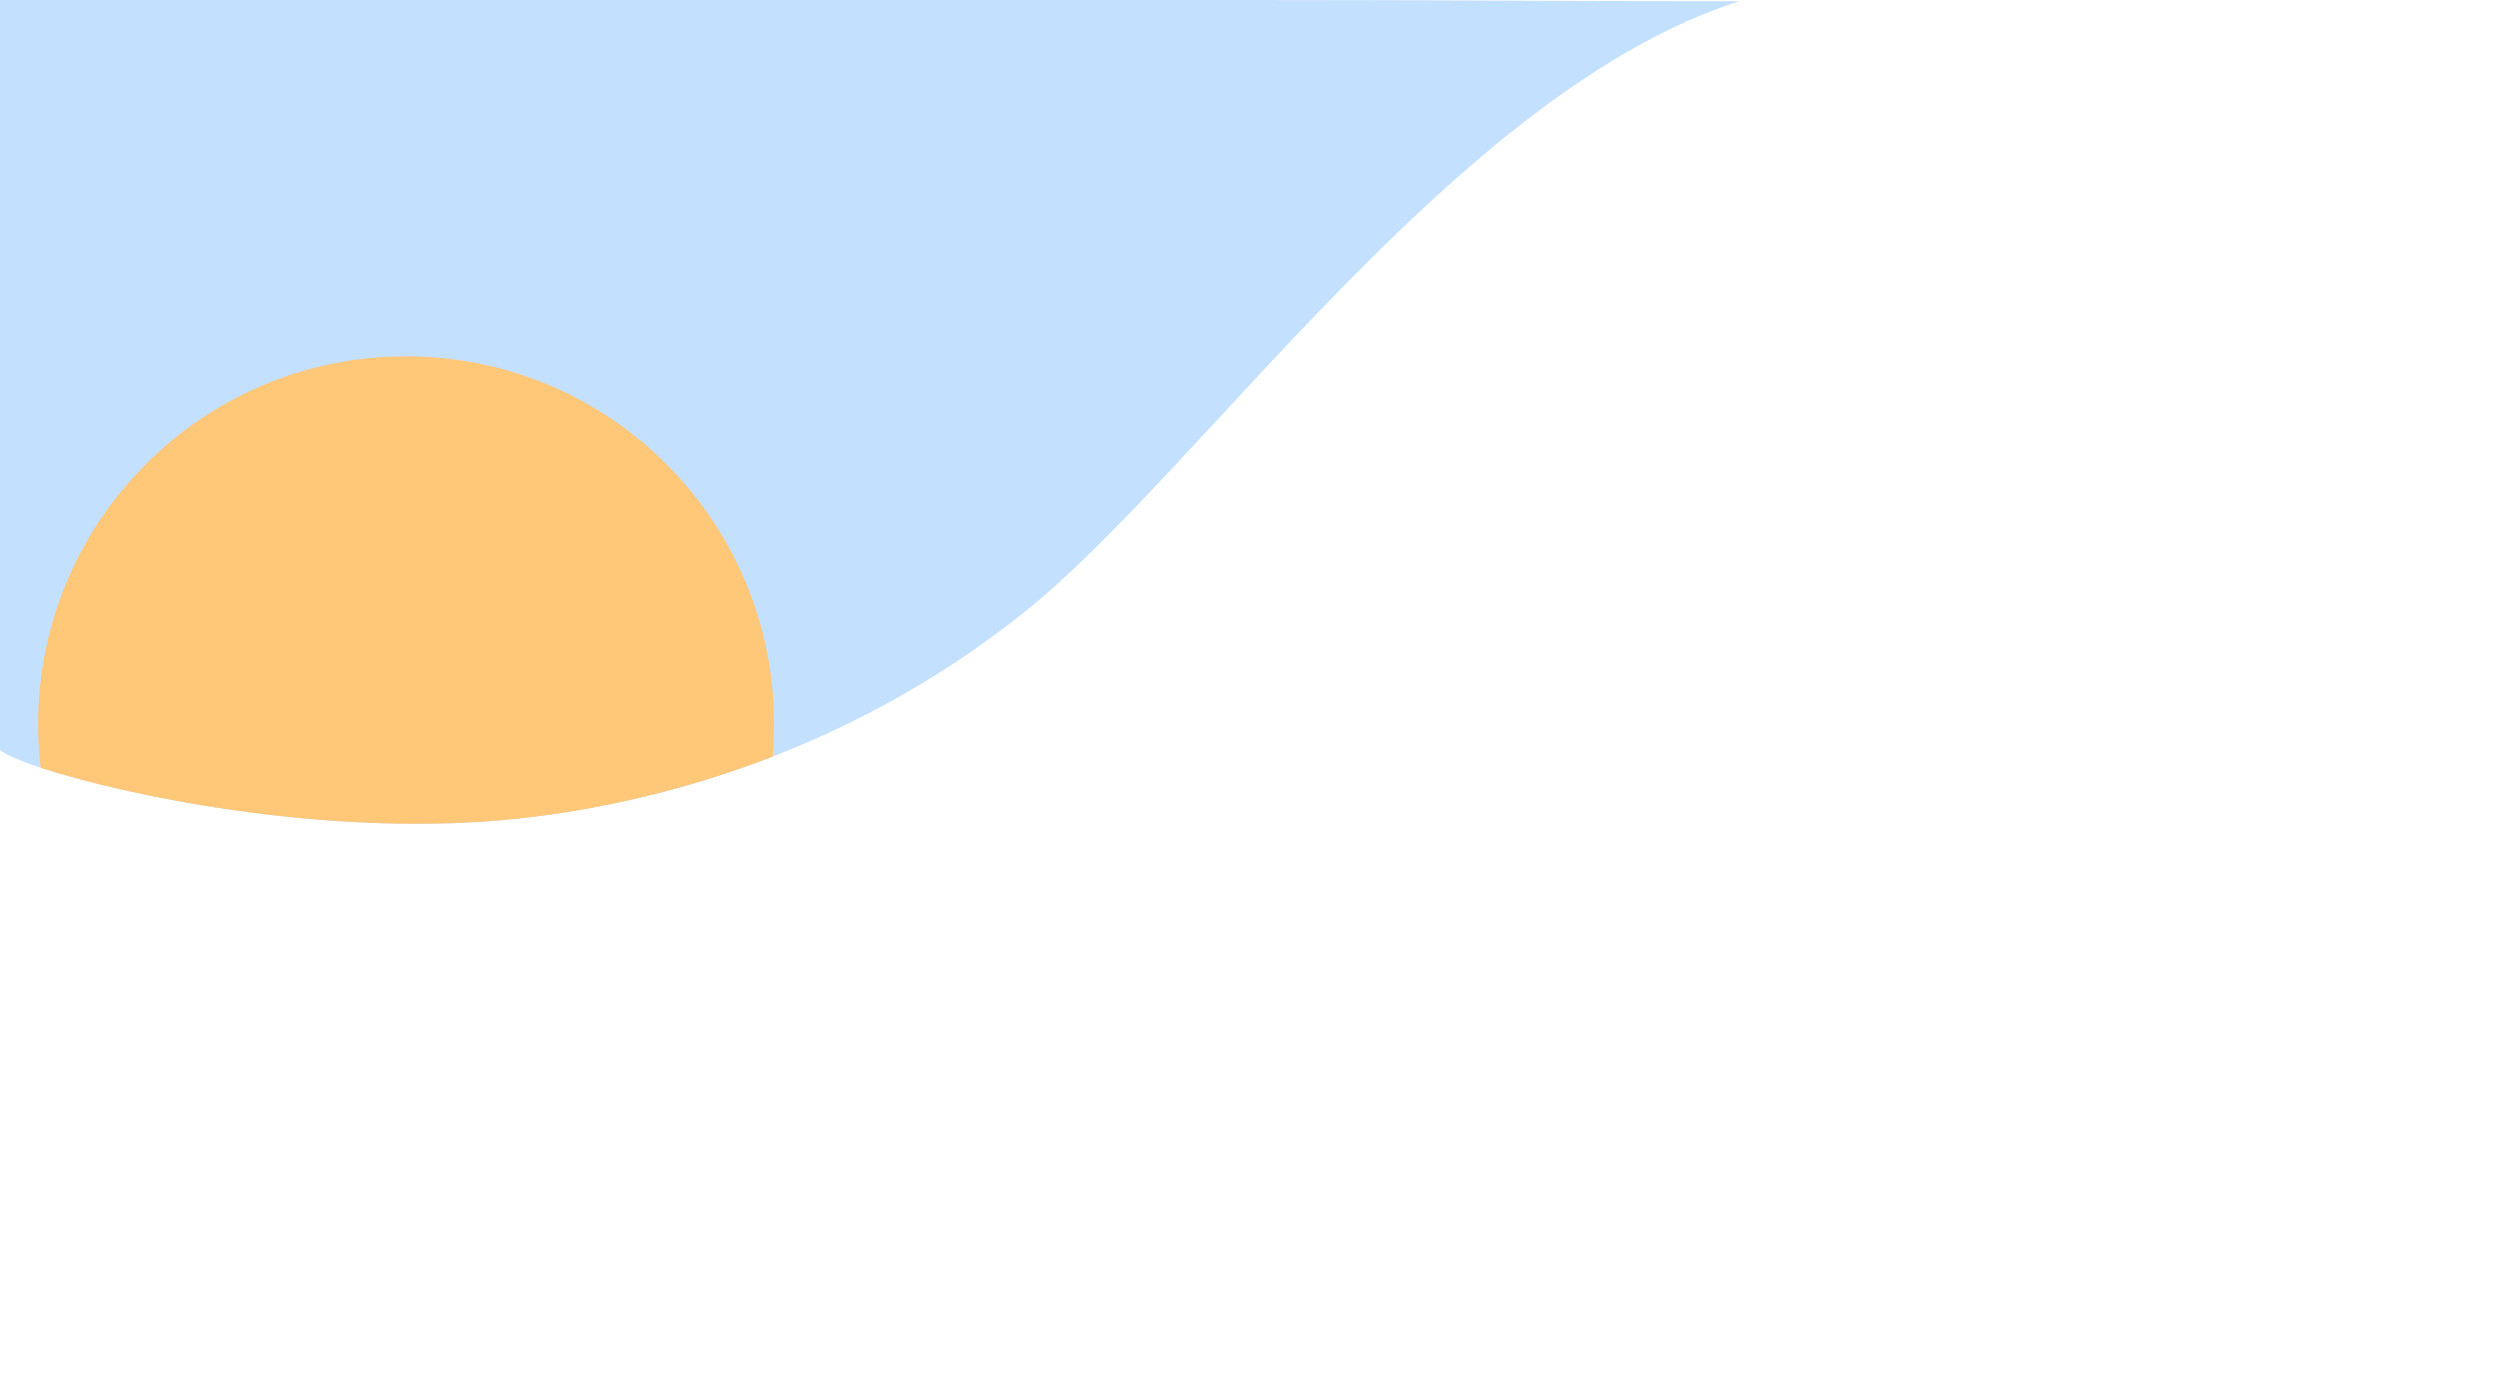 <?xml version="1.0" encoding="utf-8"?>
<svg viewBox="0 0 1440 800" width="1440" height="800" xmlns="http://www.w3.org/2000/svg">
  <path fill-opacity="1" d="M -0.706 430.146 C -5.243 438.691 149.685 484.648 288.452 472.481 C 364.981 465.771 482.635 438.504 590.232 352.423 C 691.701 271.245 839.029 52.926 1001.773 0.686 C 881.773 0.686 840 0 720 0 C 600 0 480 0 360 0 C 240 0 120 0 60 0 L 0 0 C 0 0 -0.895 407.108 -0.706 430.146 Z" style="fill: rgb(196, 224, 255);"/>
  <path d="M 445.87 417.2 C 445.87 423.466 445.598 429.668 445.065 435.796 C 386.029 458.708 330.911 468.758 288.452 472.481 C 184.647 481.583 71.798 458.159 23.423 442.201 C 22.459 434.001 21.964 425.659 21.964 417.2 C 21.964 300.142 116.859 205.247 233.917 205.247 C 350.975 205.247 445.87 300.142 445.87 417.2 Z" style="fill: rgb(255, 199, 120);"/>
</svg>